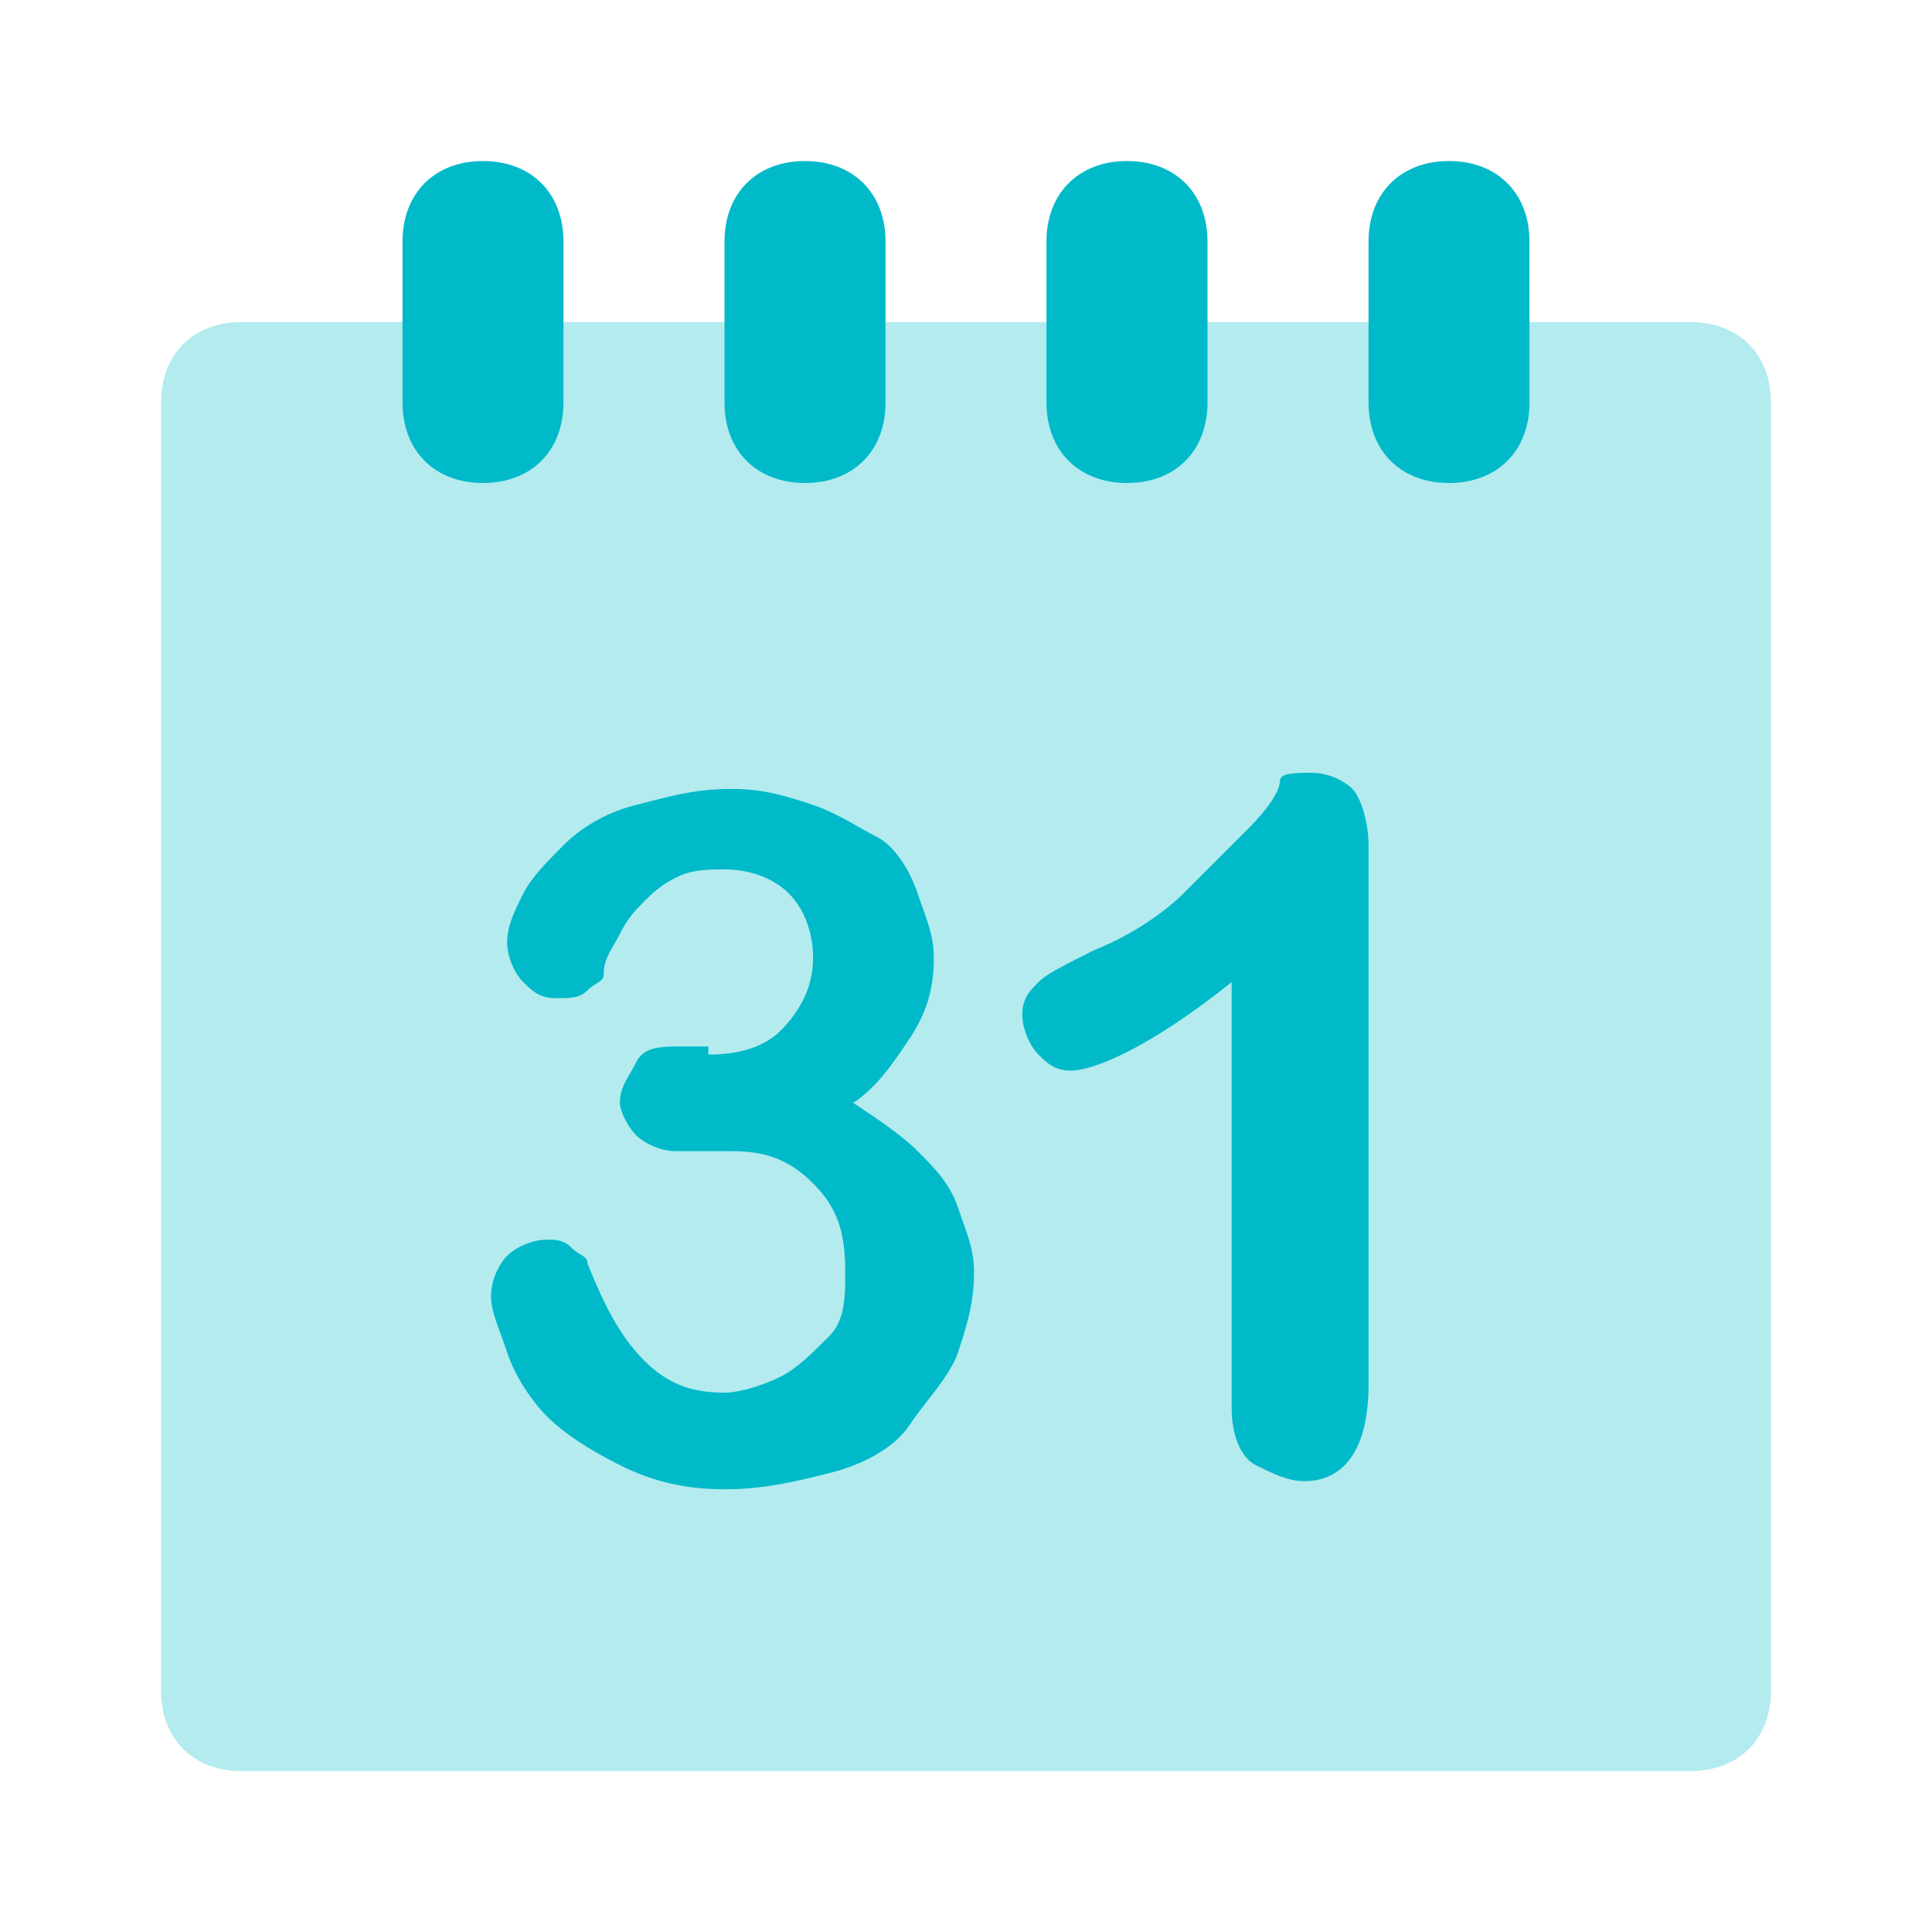 <svg width="20" height="20" viewBox="0 0 20 20" fill="none" xmlns="http://www.w3.org/2000/svg">
<path opacity="0.3" d="M17.5 18.334H2.5C2 18.334 1.667 18.001 1.667 17.501V4.167C1.667 3.667 2 3.334 2.5 3.334H17.5C18 3.334 18.333 3.667 18.333 4.167V17.501C18.333 18.001 18 18.334 17.5 18.334Z" fill="#00BAC9"/>
<path d="M5 5C4.5 5 4.167 4.667 4.167 4.167V2.5C4.167 2 4.5 1.667 5 1.667C5.5 1.667 5.833 2 5.833 2.5V4.167C5.833 4.667 5.5 5 5 5ZM9.167 4.167V2.5C9.167 2 8.833 1.667 8.333 1.667C7.833 1.667 7.5 2 7.5 2.5V4.167C7.5 4.667 7.833 5 8.333 5C8.833 5 9.167 4.667 9.167 4.167ZM12.5 4.167V2.5C12.5 2 12.167 1.667 11.667 1.667C11.167 1.667 10.833 2 10.833 2.5V4.167C10.833 4.667 11.167 5 11.667 5C12.167 5 12.5 4.667 12.5 4.167ZM15.833 4.167V2.5C15.833 2 15.5 1.667 15 1.667C14.5 1.667 14.167 2 14.167 2.5V4.167C14.167 4.667 14.5 5 15 5C15.5 5 15.833 4.667 15.833 4.167Z" fill="#00BAC9"/>
<path d="M7.333 10.917C7.667 10.917 7.917 10.833 8.083 10.667C8.25 10.5 8.417 10.25 8.417 9.917C8.417 9.667 8.333 9.417 8.167 9.25C8 9.083 7.75 9 7.5 9C7.333 9 7.167 9 7 9.083C6.833 9.167 6.75 9.25 6.667 9.333C6.583 9.417 6.5 9.5 6.417 9.667C6.333 9.833 6.25 9.917 6.25 10.083C6.25 10.167 6.167 10.167 6.083 10.25C6 10.333 5.917 10.333 5.75 10.333C5.583 10.333 5.5 10.25 5.417 10.167C5.333 10.083 5.25 9.917 5.25 9.75C5.25 9.583 5.333 9.417 5.417 9.25C5.5 9.083 5.667 8.917 5.833 8.75C6 8.583 6.25 8.417 6.583 8.333C6.917 8.25 7.167 8.167 7.583 8.167C7.917 8.167 8.167 8.25 8.417 8.333C8.667 8.417 8.917 8.583 9.083 8.667C9.25 8.75 9.417 9 9.5 9.25C9.583 9.5 9.667 9.667 9.667 9.917C9.667 10.25 9.583 10.5 9.417 10.75C9.25 11 9.083 11.25 8.833 11.417C9.083 11.583 9.333 11.75 9.5 11.917C9.667 12.083 9.833 12.25 9.917 12.5C10 12.75 10.083 12.917 10.083 13.167C10.083 13.5 10 13.75 9.917 14C9.833 14.25 9.583 14.5 9.417 14.75C9.25 15 8.917 15.167 8.583 15.25C8.25 15.333 7.917 15.417 7.5 15.417C7.083 15.417 6.75 15.333 6.417 15.167C6.083 15 5.833 14.833 5.667 14.667C5.5 14.5 5.333 14.25 5.25 14C5.167 13.75 5.083 13.583 5.083 13.417C5.083 13.25 5.167 13.083 5.25 13C5.333 12.917 5.5 12.833 5.667 12.833C5.75 12.833 5.833 12.833 5.917 12.917C6 13 6.083 13 6.083 13.083C6.25 13.5 6.417 13.833 6.667 14.083C6.917 14.333 7.167 14.417 7.5 14.417C7.667 14.417 7.917 14.333 8.083 14.25C8.25 14.167 8.417 14 8.583 13.833C8.75 13.667 8.75 13.417 8.75 13.167C8.75 12.75 8.667 12.5 8.417 12.25C8.167 12 7.917 11.917 7.583 11.917C7.5 11.917 7.417 11.917 7.25 11.917C7.083 11.917 7 11.917 7 11.917C6.833 11.917 6.667 11.833 6.583 11.75C6.5 11.667 6.417 11.5 6.417 11.417C6.417 11.25 6.5 11.167 6.583 11C6.667 10.833 6.833 10.833 7.083 10.833H7.333V10.917ZM12.75 14.583V10.167C11.917 10.833 11.333 11.083 11.083 11.083C10.917 11.083 10.833 11 10.75 10.917C10.667 10.833 10.583 10.667 10.583 10.5C10.583 10.333 10.667 10.25 10.75 10.167C10.833 10.083 11 10 11.333 9.833C11.75 9.667 12.083 9.417 12.25 9.25C12.417 9.083 12.667 8.833 12.917 8.583C13.167 8.333 13.25 8.167 13.25 8.083C13.25 8 13.417 8 13.583 8C13.75 8 13.917 8.083 14 8.167C14.083 8.25 14.167 8.5 14.167 8.75V14.333C14.167 15 13.917 15.333 13.5 15.333C13.333 15.333 13.167 15.25 13 15.167C12.833 15.083 12.75 14.833 12.75 14.583Z" fill="#00BAC9"/>
</svg>
